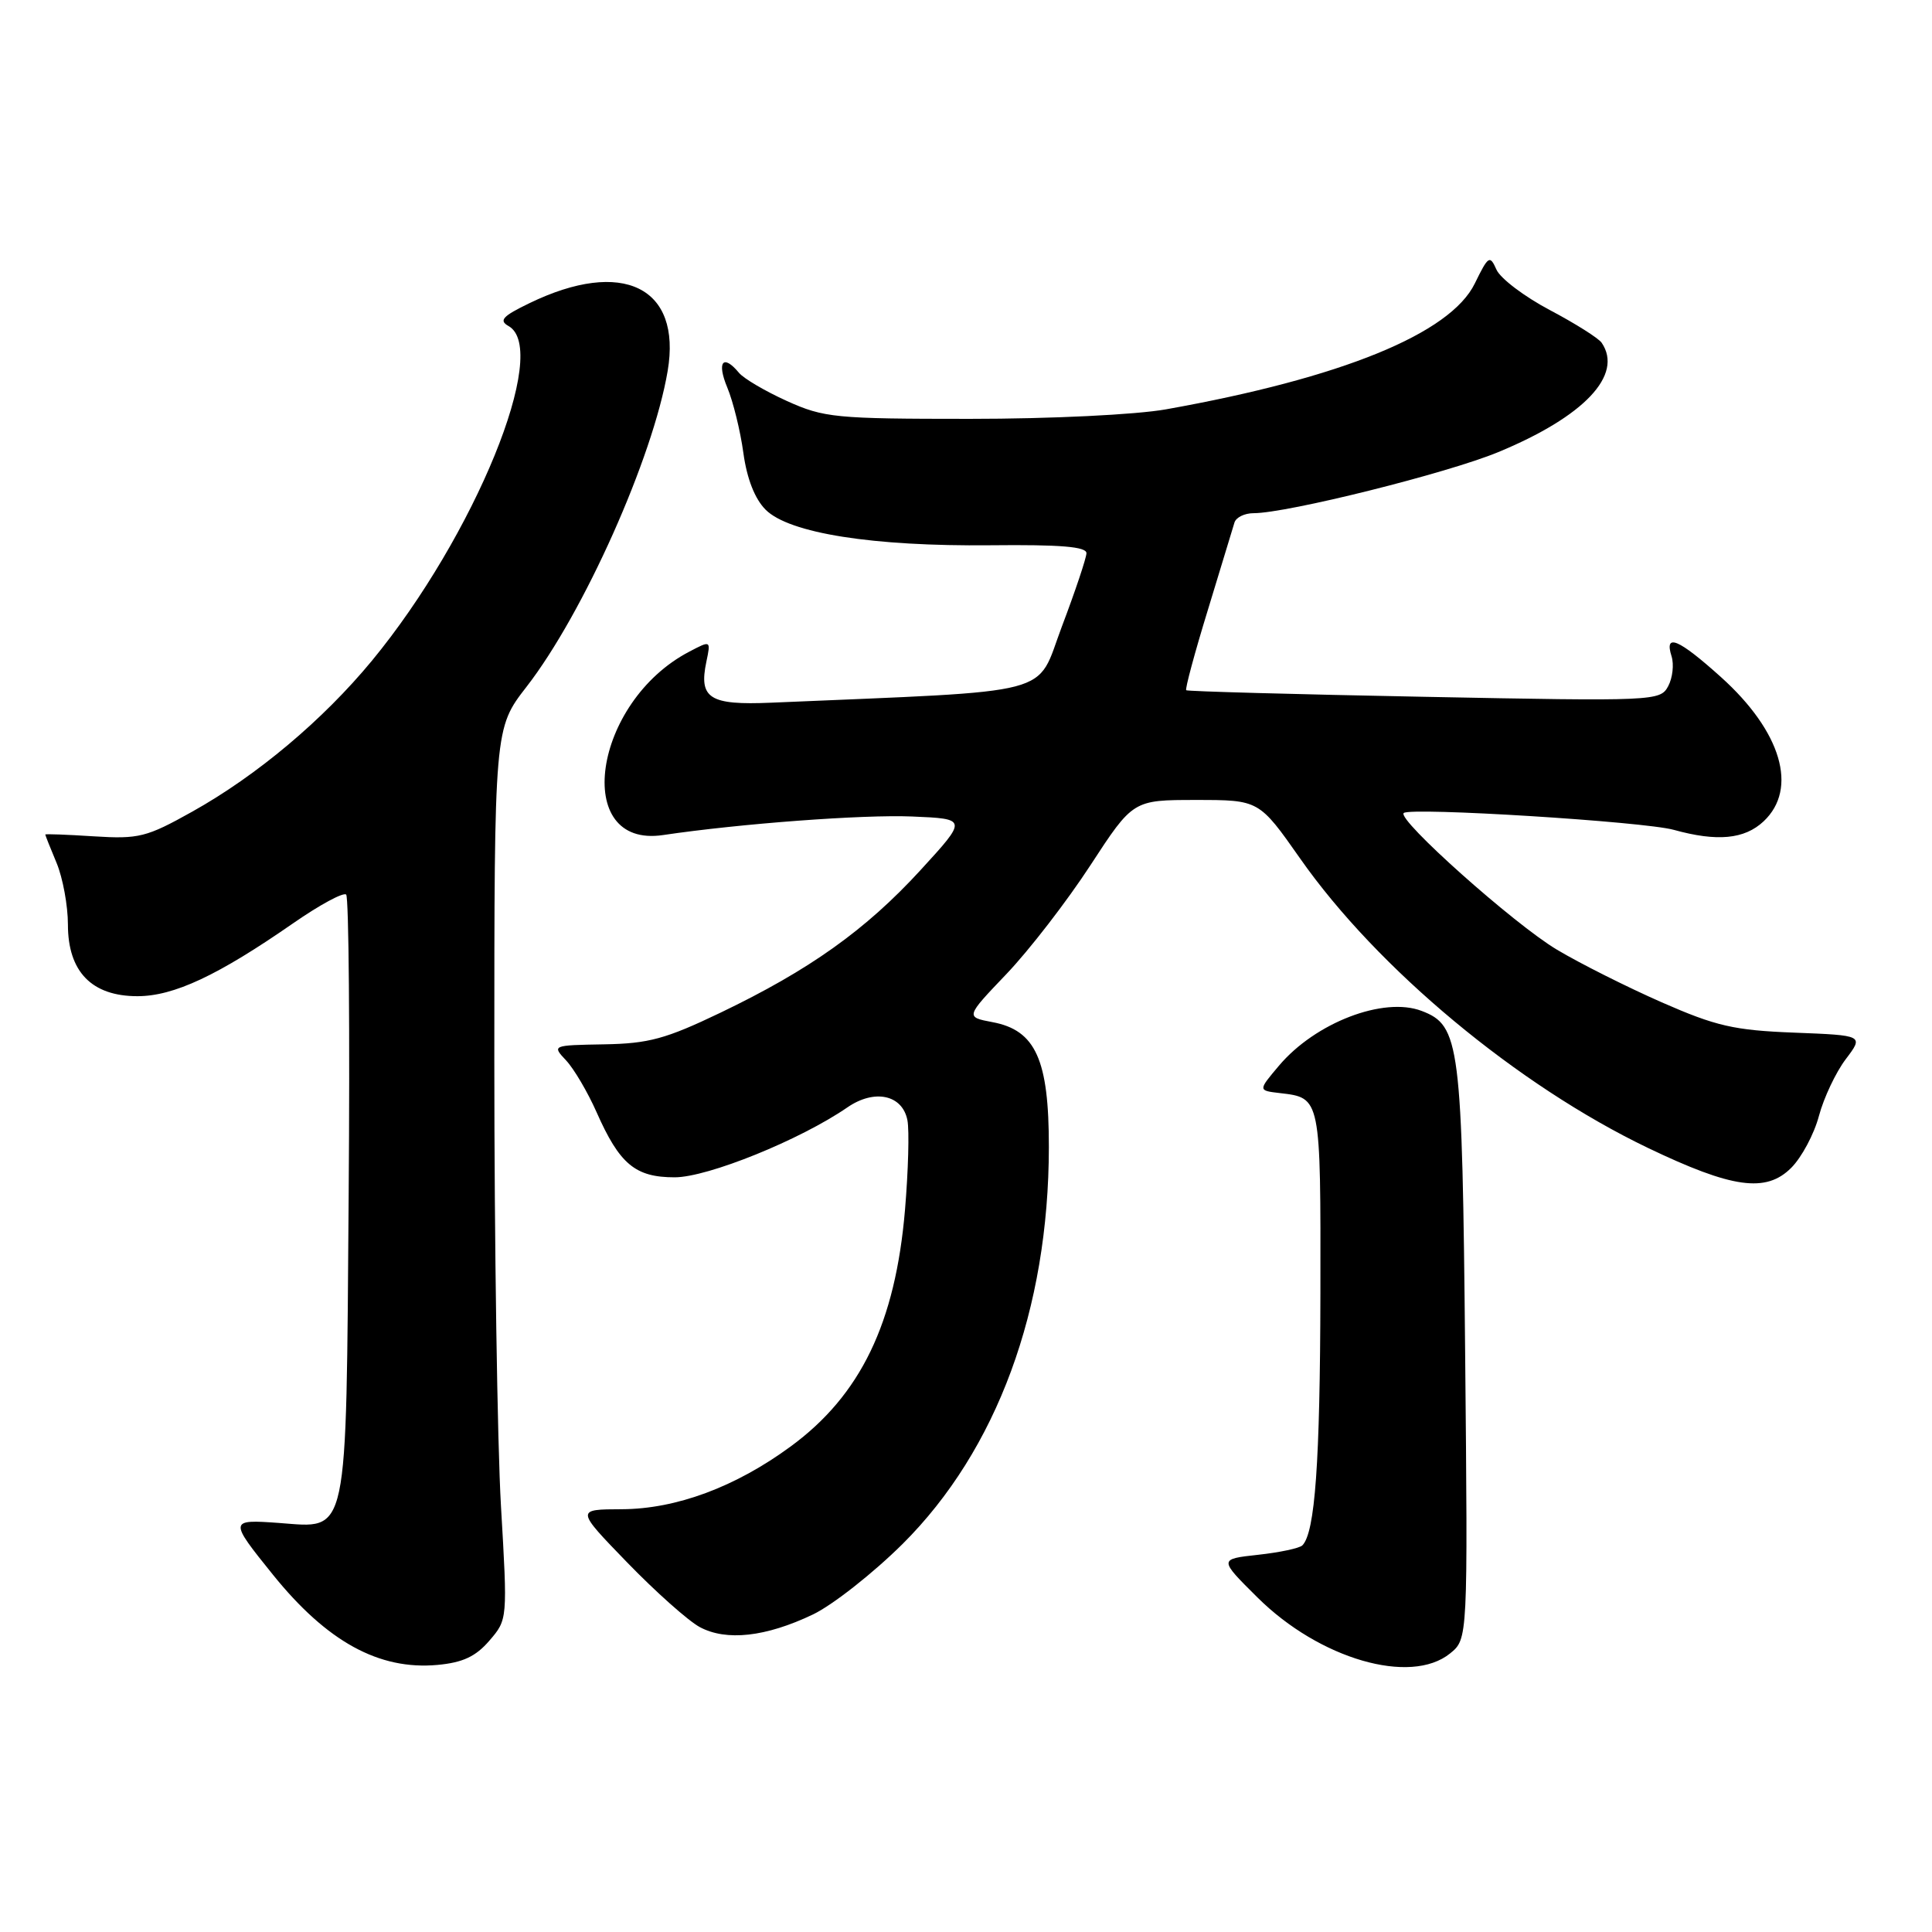 <?xml version="1.0" encoding="UTF-8" standalone="no"?>
<!DOCTYPE svg PUBLIC "-//W3C//DTD SVG 1.1//EN" "http://www.w3.org/Graphics/SVG/1.1/DTD/svg11.dtd" >
<svg xmlns="http://www.w3.org/2000/svg" xmlns:xlink="http://www.w3.org/1999/xlink" version="1.1" viewBox="0 0 256 256">
 <g >
 <path fill="currentColor"
d=" M 64.85 217.39 C 67.26 214.59 67.26 214.59 66.38 199.54 C 65.90 191.27 65.50 164.70 65.50 140.50 C 65.50 96.50 65.50 96.50 69.77 91.00 C 77.31 81.28 86.53 60.65 88.47 49.15 C 90.35 38.04 82.50 34.19 70.16 40.17 C 66.60 41.89 66.07 42.46 67.38 43.20 C 72.98 46.33 62.89 71.03 49.28 87.55 C 42.79 95.41 34.06 102.75 25.47 107.55 C 19.41 110.94 18.40 111.19 12.45 110.82 C 8.90 110.59 6.00 110.48 6.00 110.58 C 6.00 110.68 6.67 112.37 7.50 114.35 C 8.32 116.32 9.00 120.00 9.00 122.51 C 9.00 128.75 12.15 132.00 18.21 132.00 C 23.03 132.00 28.86 129.27 38.87 122.32 C 42.37 119.89 45.52 118.19 45.87 118.54 C 46.22 118.89 46.37 136.80 46.20 158.34 C 45.85 204.37 46.25 202.48 36.97 201.80 C 30.34 201.32 30.33 201.42 36.16 208.65 C 43.32 217.53 50.22 221.32 57.97 220.61 C 61.32 220.30 63.04 219.50 64.85 217.39 Z  M 192.14 219.09 C 194.50 217.18 194.50 217.18 194.14 179.34 C 193.75 138.22 193.46 135.88 188.37 133.95 C 183.33 132.03 174.28 135.51 169.47 141.21 C 166.69 144.50 166.69 144.50 169.59 144.84 C 175.03 145.47 175.00 145.36 174.96 171.37 C 174.92 193.82 174.25 203.08 172.57 204.77 C 172.19 205.15 169.54 205.71 166.69 206.02 C 161.50 206.59 161.50 206.59 166.63 211.68 C 174.84 219.83 186.90 223.33 192.14 219.09 Z  M 107.73 213.92 C 110.35 212.66 115.70 208.45 119.61 204.57 C 132.09 192.14 138.96 173.51 138.98 152.00 C 138.99 140.41 137.23 136.51 131.51 135.44 C 127.92 134.76 127.92 134.76 133.38 129.04 C 136.38 125.89 141.38 119.42 144.48 114.66 C 150.13 106.00 150.13 106.00 158.48 106.00 C 166.83 106.00 166.83 106.00 172.27 113.75 C 182.50 128.35 201.08 143.81 218.35 152.10 C 229.53 157.46 234.01 158.09 237.35 154.74 C 238.73 153.36 240.38 150.27 241.02 147.86 C 241.66 145.46 243.26 142.08 244.57 140.35 C 246.96 137.19 246.96 137.19 237.73 136.83 C 229.75 136.52 227.38 135.97 220.18 132.81 C 215.61 130.80 209.35 127.66 206.29 125.83 C 200.61 122.44 185.09 108.59 186.00 107.73 C 186.84 106.93 217.84 108.86 221.79 109.96 C 227.53 111.55 231.15 111.21 233.69 108.83 C 238.29 104.50 236.04 96.92 228.04 89.72 C 222.39 84.64 220.50 83.85 221.49 86.96 C 221.83 88.04 221.63 89.83 221.04 90.93 C 219.99 92.89 219.29 92.93 188.73 92.33 C 171.55 92.00 157.36 91.61 157.18 91.46 C 157.01 91.32 158.29 86.54 160.04 80.85 C 161.78 75.16 163.37 69.94 163.57 69.25 C 163.77 68.56 164.91 68.00 166.10 68.00 C 170.55 68.00 191.76 62.71 198.52 59.91 C 209.91 55.20 215.13 49.68 212.23 45.42 C 211.83 44.82 208.74 42.87 205.37 41.09 C 202.00 39.31 198.81 36.90 198.29 35.73 C 197.41 33.76 197.22 33.88 195.42 37.56 C 192.18 44.21 177.76 50.09 154.50 54.24 C 150.52 54.95 139.29 55.50 128.50 55.50 C 110.67 55.50 109.18 55.35 104.28 53.14 C 101.41 51.84 98.54 50.16 97.91 49.39 C 95.81 46.86 94.95 47.95 96.37 51.35 C 97.14 53.19 98.10 57.09 98.50 60.01 C 98.97 63.44 100.02 66.11 101.45 67.54 C 104.57 70.66 115.65 72.41 131.25 72.25 C 140.56 72.15 143.99 72.44 143.96 73.31 C 143.94 73.96 142.48 78.33 140.71 83.00 C 137.17 92.37 140.63 91.46 102.19 93.11 C 94.01 93.46 92.57 92.55 93.60 87.67 C 94.19 84.85 94.19 84.85 91.35 86.34 C 78.54 93.02 75.75 112.45 87.85 110.65 C 98.10 109.13 114.33 107.92 120.85 108.19 C 128.20 108.50 128.20 108.50 121.96 115.31 C 114.69 123.24 107.26 128.53 95.44 134.20 C 88.22 137.66 85.95 138.28 80.05 138.38 C 73.15 138.50 73.13 138.51 75.01 140.51 C 76.05 141.62 77.86 144.69 79.04 147.35 C 82.10 154.27 84.17 156.00 89.40 156.00 C 93.78 156.00 106.03 151.04 112.29 146.73 C 115.88 144.26 119.59 145.06 120.24 148.45 C 120.50 149.81 120.35 155.14 119.92 160.28 C 118.65 175.31 114.04 184.87 104.76 191.67 C 97.46 197.03 89.61 199.95 82.39 199.98 C 76.29 200.00 76.29 200.00 83.11 207.04 C 86.86 210.91 91.18 214.76 92.71 215.59 C 96.23 217.49 101.48 216.91 107.73 213.92 Z "/>
</g>
</svg>